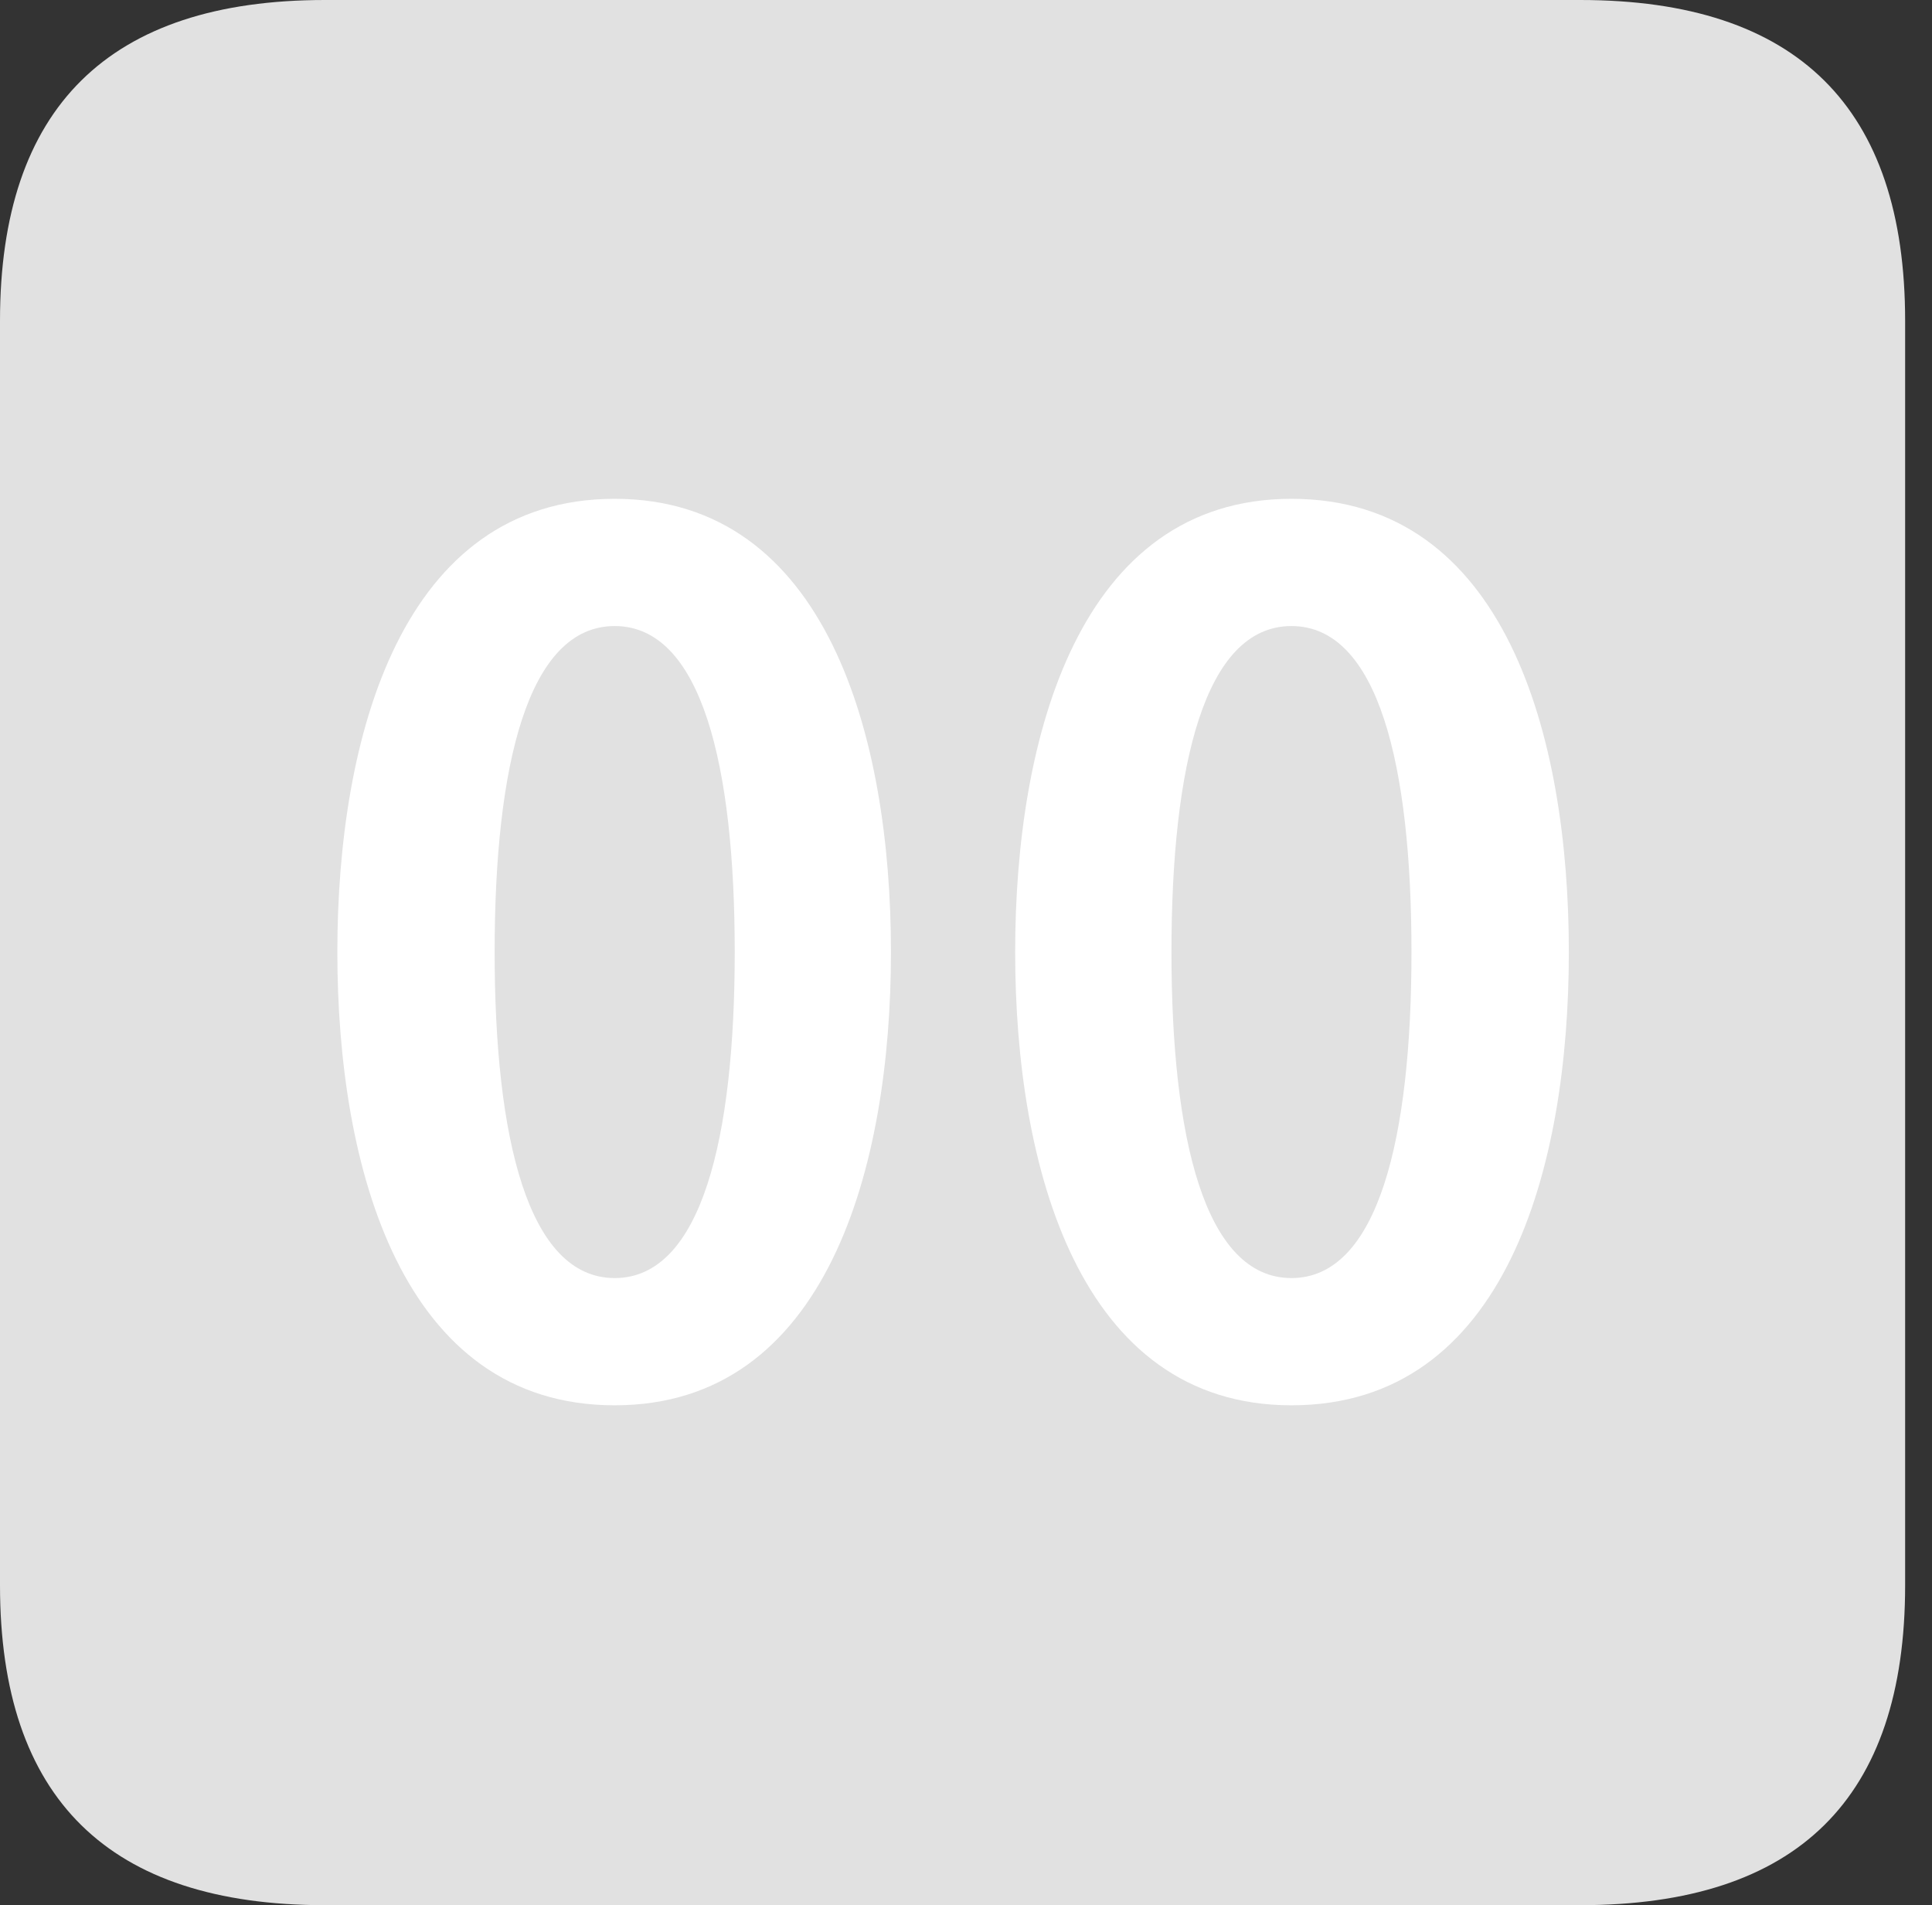 <?xml version="1.0" encoding="UTF-8"?>
<!--Generator: Apple Native CoreSVG 326-->
<!DOCTYPE svg
PUBLIC "-//W3C//DTD SVG 1.1//EN"
       "http://www.w3.org/Graphics/SVG/1.1/DTD/svg11.dtd">
<svg version="1.1" xmlns="http://www.w3.org/2000/svg" xmlns:xlink="http://www.w3.org/1999/xlink" viewBox="0 0 25.525 25.17">
 <rect x="0" y="0" width="25.525" height="25.17" fill="#333333" stroke="none"/>
 <g>
  <rect height="25.17" opacity="0" width="25.525" x="0" y="0"/>
  <path d="M4.293 25.17L20.877 25.17C23.748 25.17 25.17 23.762 25.17 20.945L25.17 4.238C25.17 1.422 23.748 0 20.877 0L4.293 0C1.436 0 0 1.422 0 4.238L0 20.945C0 23.762 1.436 25.17 4.293 25.17Z" fill="white" fill-opacity="0.85"/>
  <path d="M8.121 18.566C5.305 18.566 4.457 15.422 4.457 12.578C4.457 9.734 5.305 6.59 8.121 6.59C10.924 6.59 11.771 9.734 11.771 12.578C11.771 15.422 10.924 18.566 8.121 18.566ZM8.121 16.885C9.27 16.885 9.707 15.025 9.707 12.578C9.707 10.117 9.27 8.271 8.121 8.271C6.973 8.271 6.535 10.117 6.535 12.578C6.535 15.025 6.973 16.885 8.121 16.885ZM17.062 18.566C14.26 18.566 13.412 15.422 13.412 12.578C13.412 9.734 14.26 6.59 17.062 6.59C19.893 6.59 20.727 9.734 20.727 12.578C20.727 15.422 19.893 18.566 17.062 18.566ZM17.062 16.885C18.211 16.885 18.648 15.025 18.648 12.578C18.648 10.117 18.211 8.271 17.062 8.271C15.914 8.271 15.477 10.117 15.477 12.578C15.477 15.025 15.914 16.885 17.062 16.885Z" fill="white"/>
 </g>
</svg>
